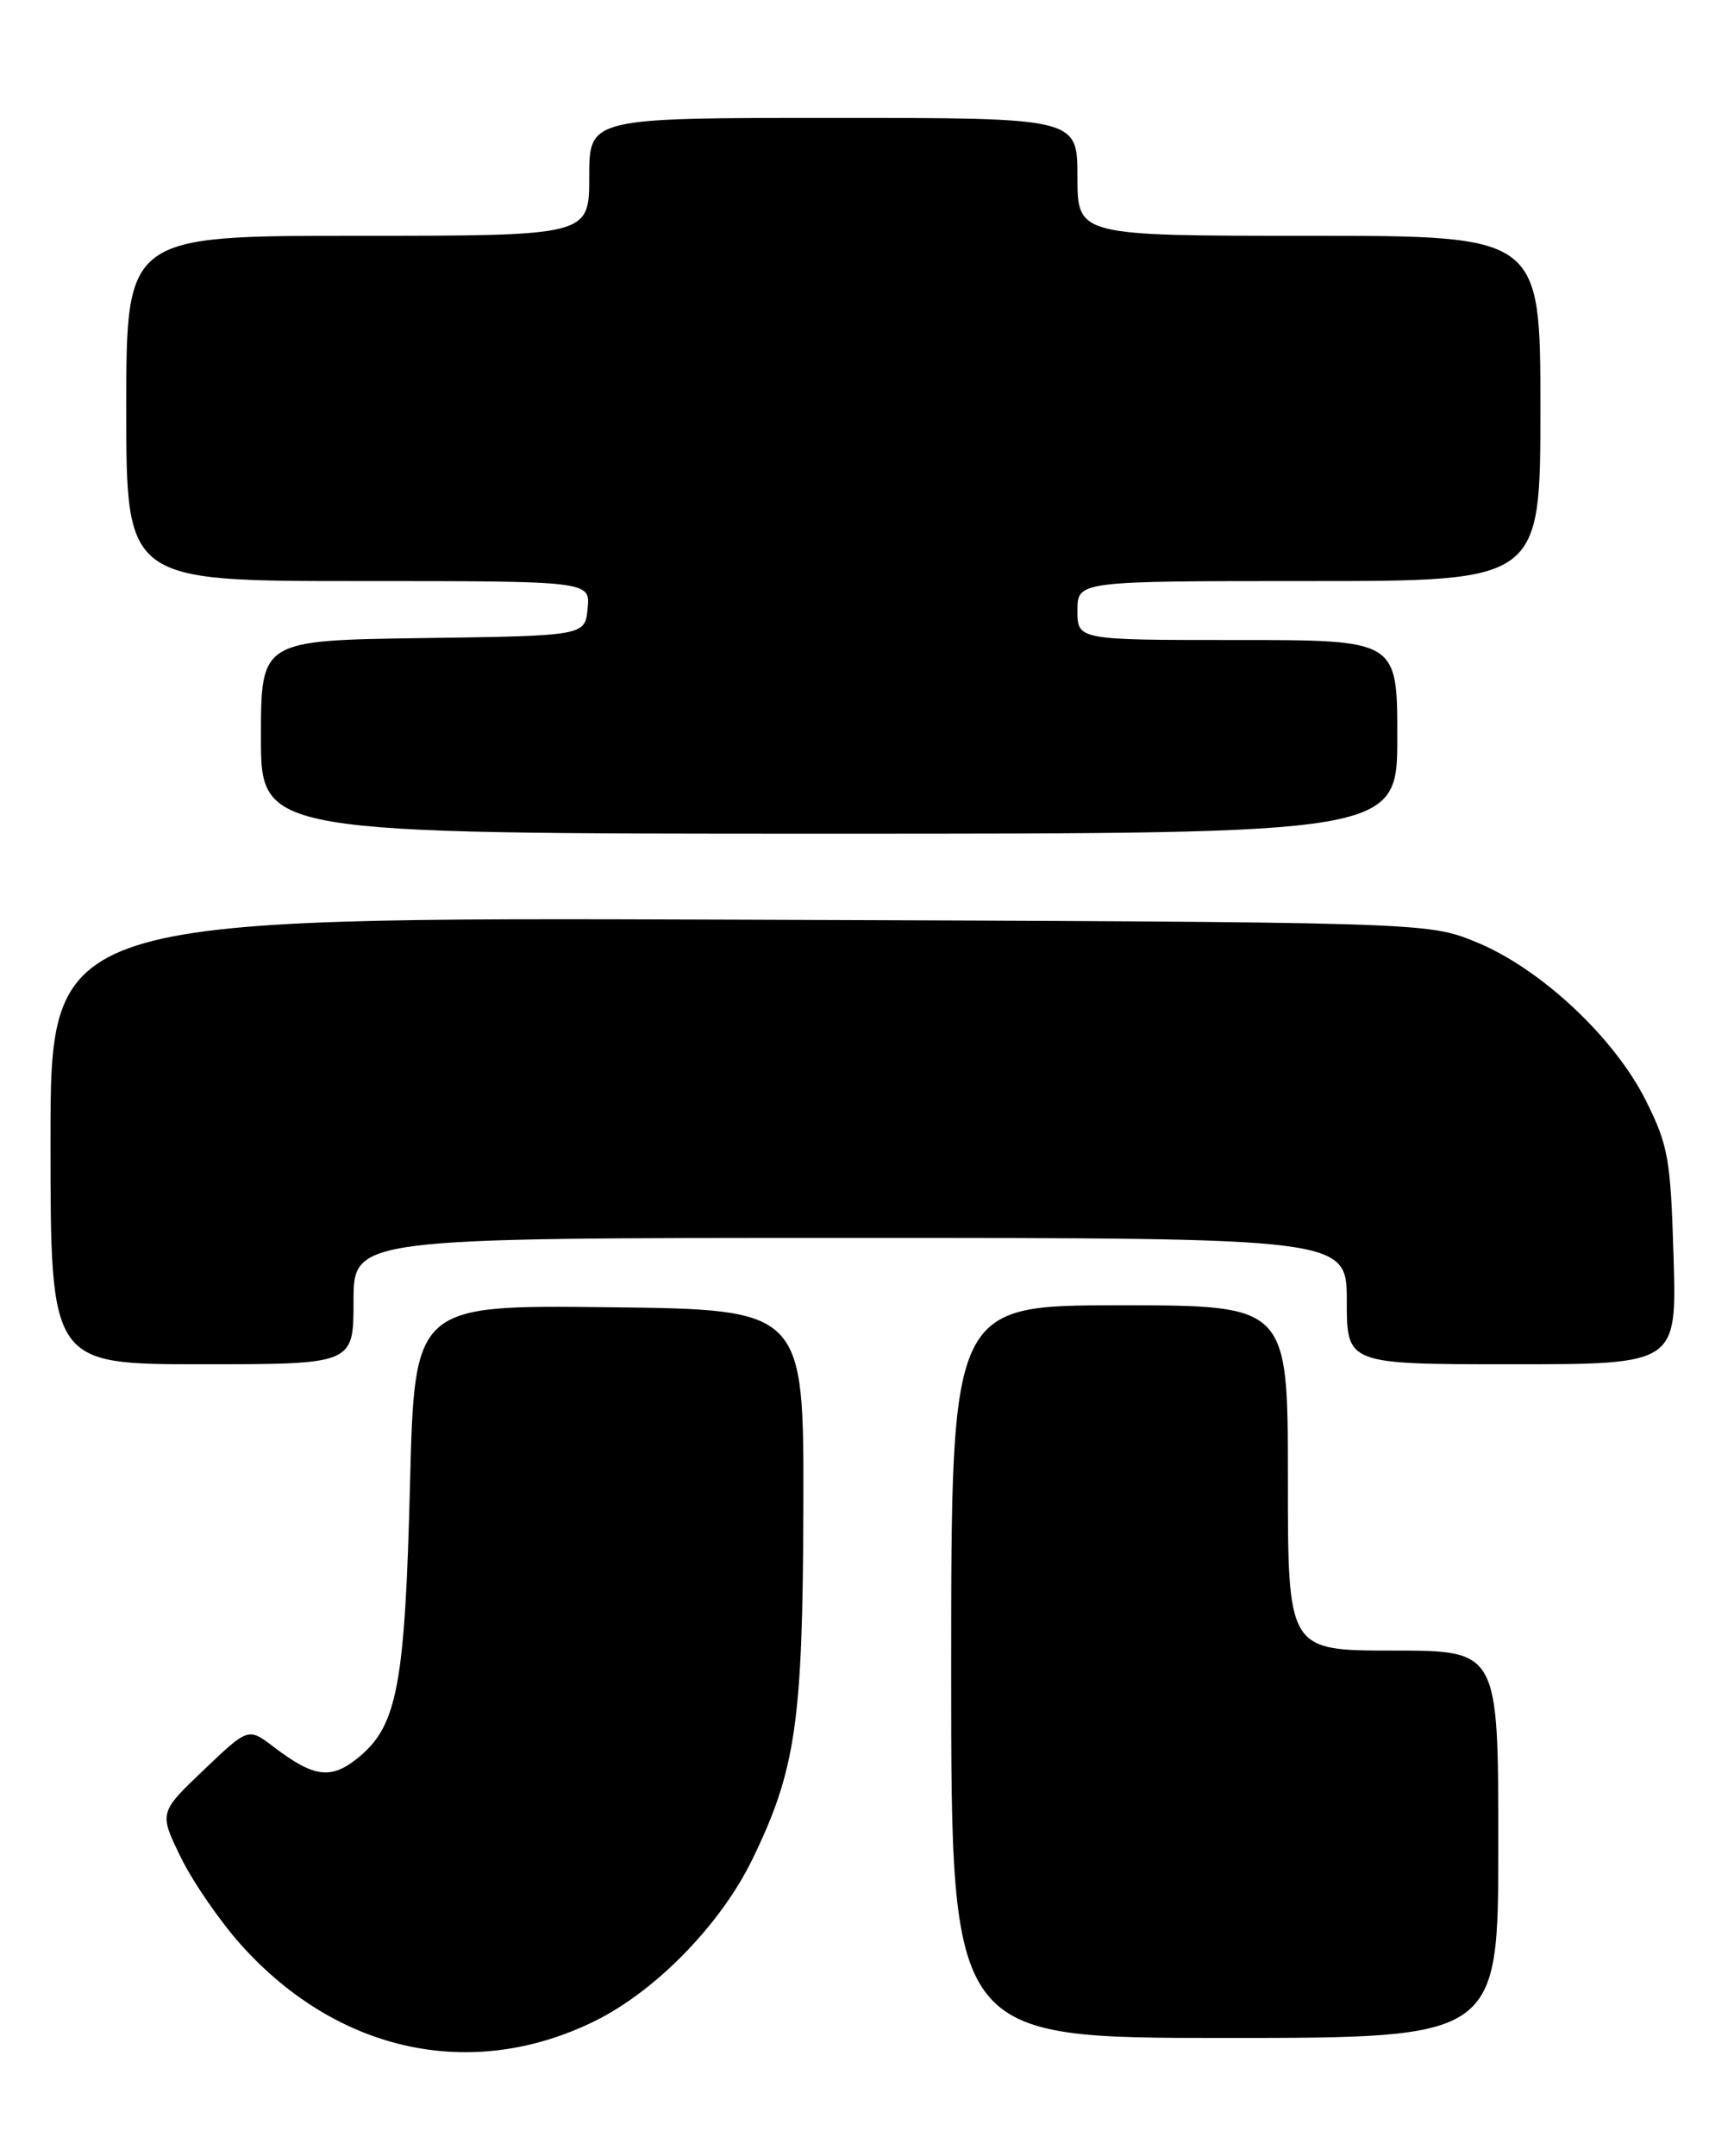 <?xml version="1.0" encoding="UTF-8" standalone="no"?>
<!DOCTYPE svg PUBLIC "-//W3C//DTD SVG 1.1//EN" "http://www.w3.org/Graphics/SVG/1.1/DTD/svg11.dtd" >
<svg xmlns="http://www.w3.org/2000/svg" xmlns:xlink="http://www.w3.org/1999/xlink" version="1.1" viewBox="0 0 206 256">
 <g >
 <path fill="currentColor"
d=" M 70.67 239.99 C 77.92 236.42 85.65 228.49 89.40 220.75 C 94.55 210.14 95.37 204.46 95.44 179.00 C 95.50 155.50 95.50 155.50 72.37 155.23 C 49.25 154.96 49.25 154.96 48.71 176.23 C 48.12 199.85 47.20 204.81 42.76 208.55 C 39.40 211.37 37.39 211.15 32.49 207.42 C 29.49 205.14 29.49 205.14 24.19 210.19 C 18.89 215.25 18.89 215.25 21.49 220.57 C 22.92 223.49 26.15 228.17 28.66 230.97 C 40.16 243.76 56.08 247.17 70.67 239.99 Z  M 178.00 219.00 C 178.00 196.00 178.00 196.00 165.50 196.00 C 153.00 196.00 153.00 196.00 153.00 175.50 C 153.00 155.00 153.00 155.00 133.00 155.00 C 113.00 155.00 113.00 155.00 113.00 198.50 C 113.00 242.00 113.00 242.00 145.50 242.00 C 178.00 242.00 178.00 242.00 178.00 219.00 Z  M 42.00 154.50 C 42.00 147.00 42.00 147.00 101.00 147.00 C 160.00 147.00 160.00 147.00 160.00 154.50 C 160.00 162.00 160.00 162.00 179.60 162.00 C 199.20 162.00 199.20 162.00 198.82 149.25 C 198.47 137.56 198.19 136.01 195.52 130.67 C 191.74 123.13 182.92 114.92 175.28 111.83 C 169.50 109.50 169.50 109.50 87.75 109.21 C 6.00 108.92 6.00 108.92 6.00 135.46 C 6.00 162.00 6.00 162.00 24.00 162.00 C 42.00 162.00 42.00 162.00 42.00 154.50 Z  M 166.00 87.50 C 166.00 76.00 166.00 76.00 147.00 76.00 C 128.00 76.00 128.00 76.00 128.00 72.50 C 128.00 69.00 128.00 69.00 155.50 69.00 C 183.00 69.00 183.00 69.00 183.00 48.50 C 183.00 28.00 183.00 28.00 155.50 28.00 C 128.00 28.00 128.00 28.00 128.00 21.00 C 128.00 14.00 128.00 14.00 99.00 14.00 C 70.00 14.00 70.00 14.00 70.00 21.00 C 70.00 28.00 70.00 28.00 42.50 28.00 C 15.00 28.00 15.00 28.00 15.00 48.50 C 15.00 69.00 15.00 69.00 42.56 69.00 C 70.13 69.00 70.13 69.00 69.81 72.25 C 69.50 75.50 69.50 75.50 50.25 75.77 C 31.00 76.04 31.00 76.04 31.00 87.52 C 31.00 99.00 31.00 99.00 98.50 99.00 C 166.00 99.00 166.00 99.00 166.00 87.50 Z "/>
</g>
</svg>